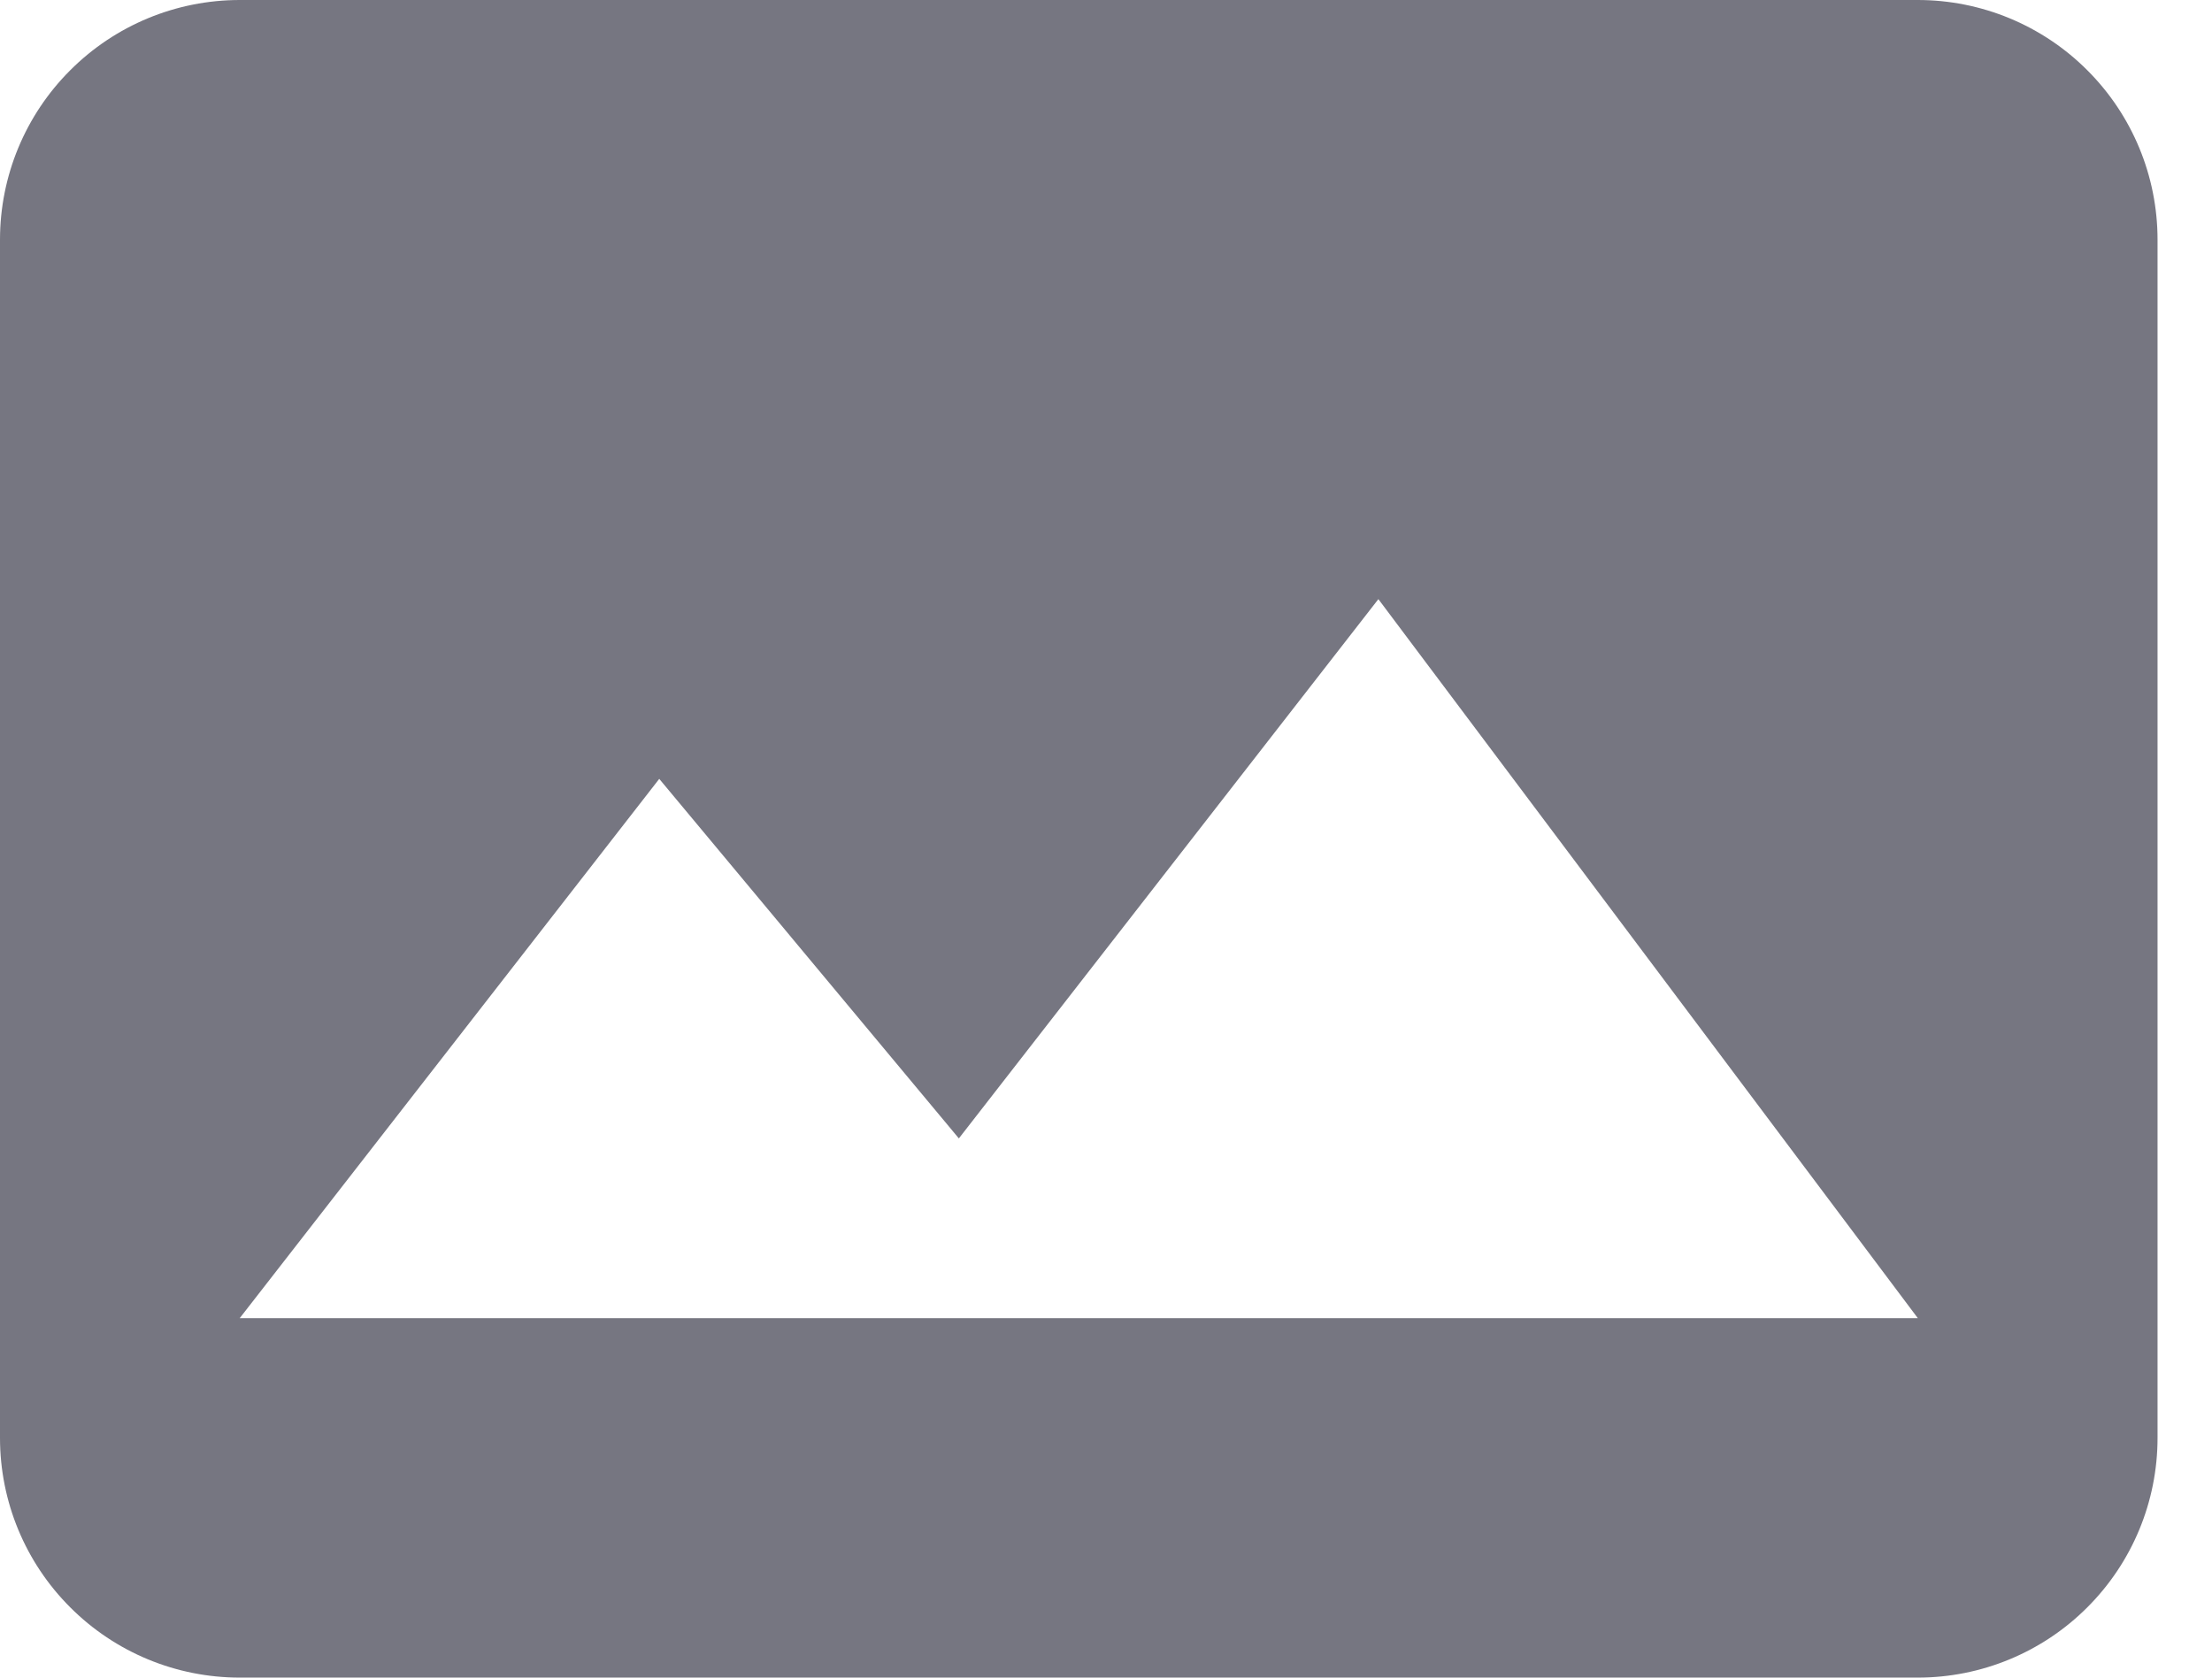 <svg width="29" height="22" viewBox="0 0 29 22" fill="none" xmlns="http://www.w3.org/2000/svg">
<path d="M3.143 0C2.309 0 1.51 0.331 0.921 0.921C0.331 1.51 0 2.309 0 3.143V18.857C0 19.691 0.331 20.49 0.921 21.079C1.51 21.669 2.309 22 3.143 22H25.143C25.976 22 26.776 21.669 27.365 21.079C27.955 20.49 28.286 19.691 28.286 18.857V3.143C28.286 2.309 27.955 1.51 27.365 0.921C26.776 0.331 25.976 0 25.143 0H3.143ZM3.143 17.286L8.643 10.214L12.571 14.929L18.071 7.857L25.143 17.286H3.143Z" fill="#767681"/>
</svg>
